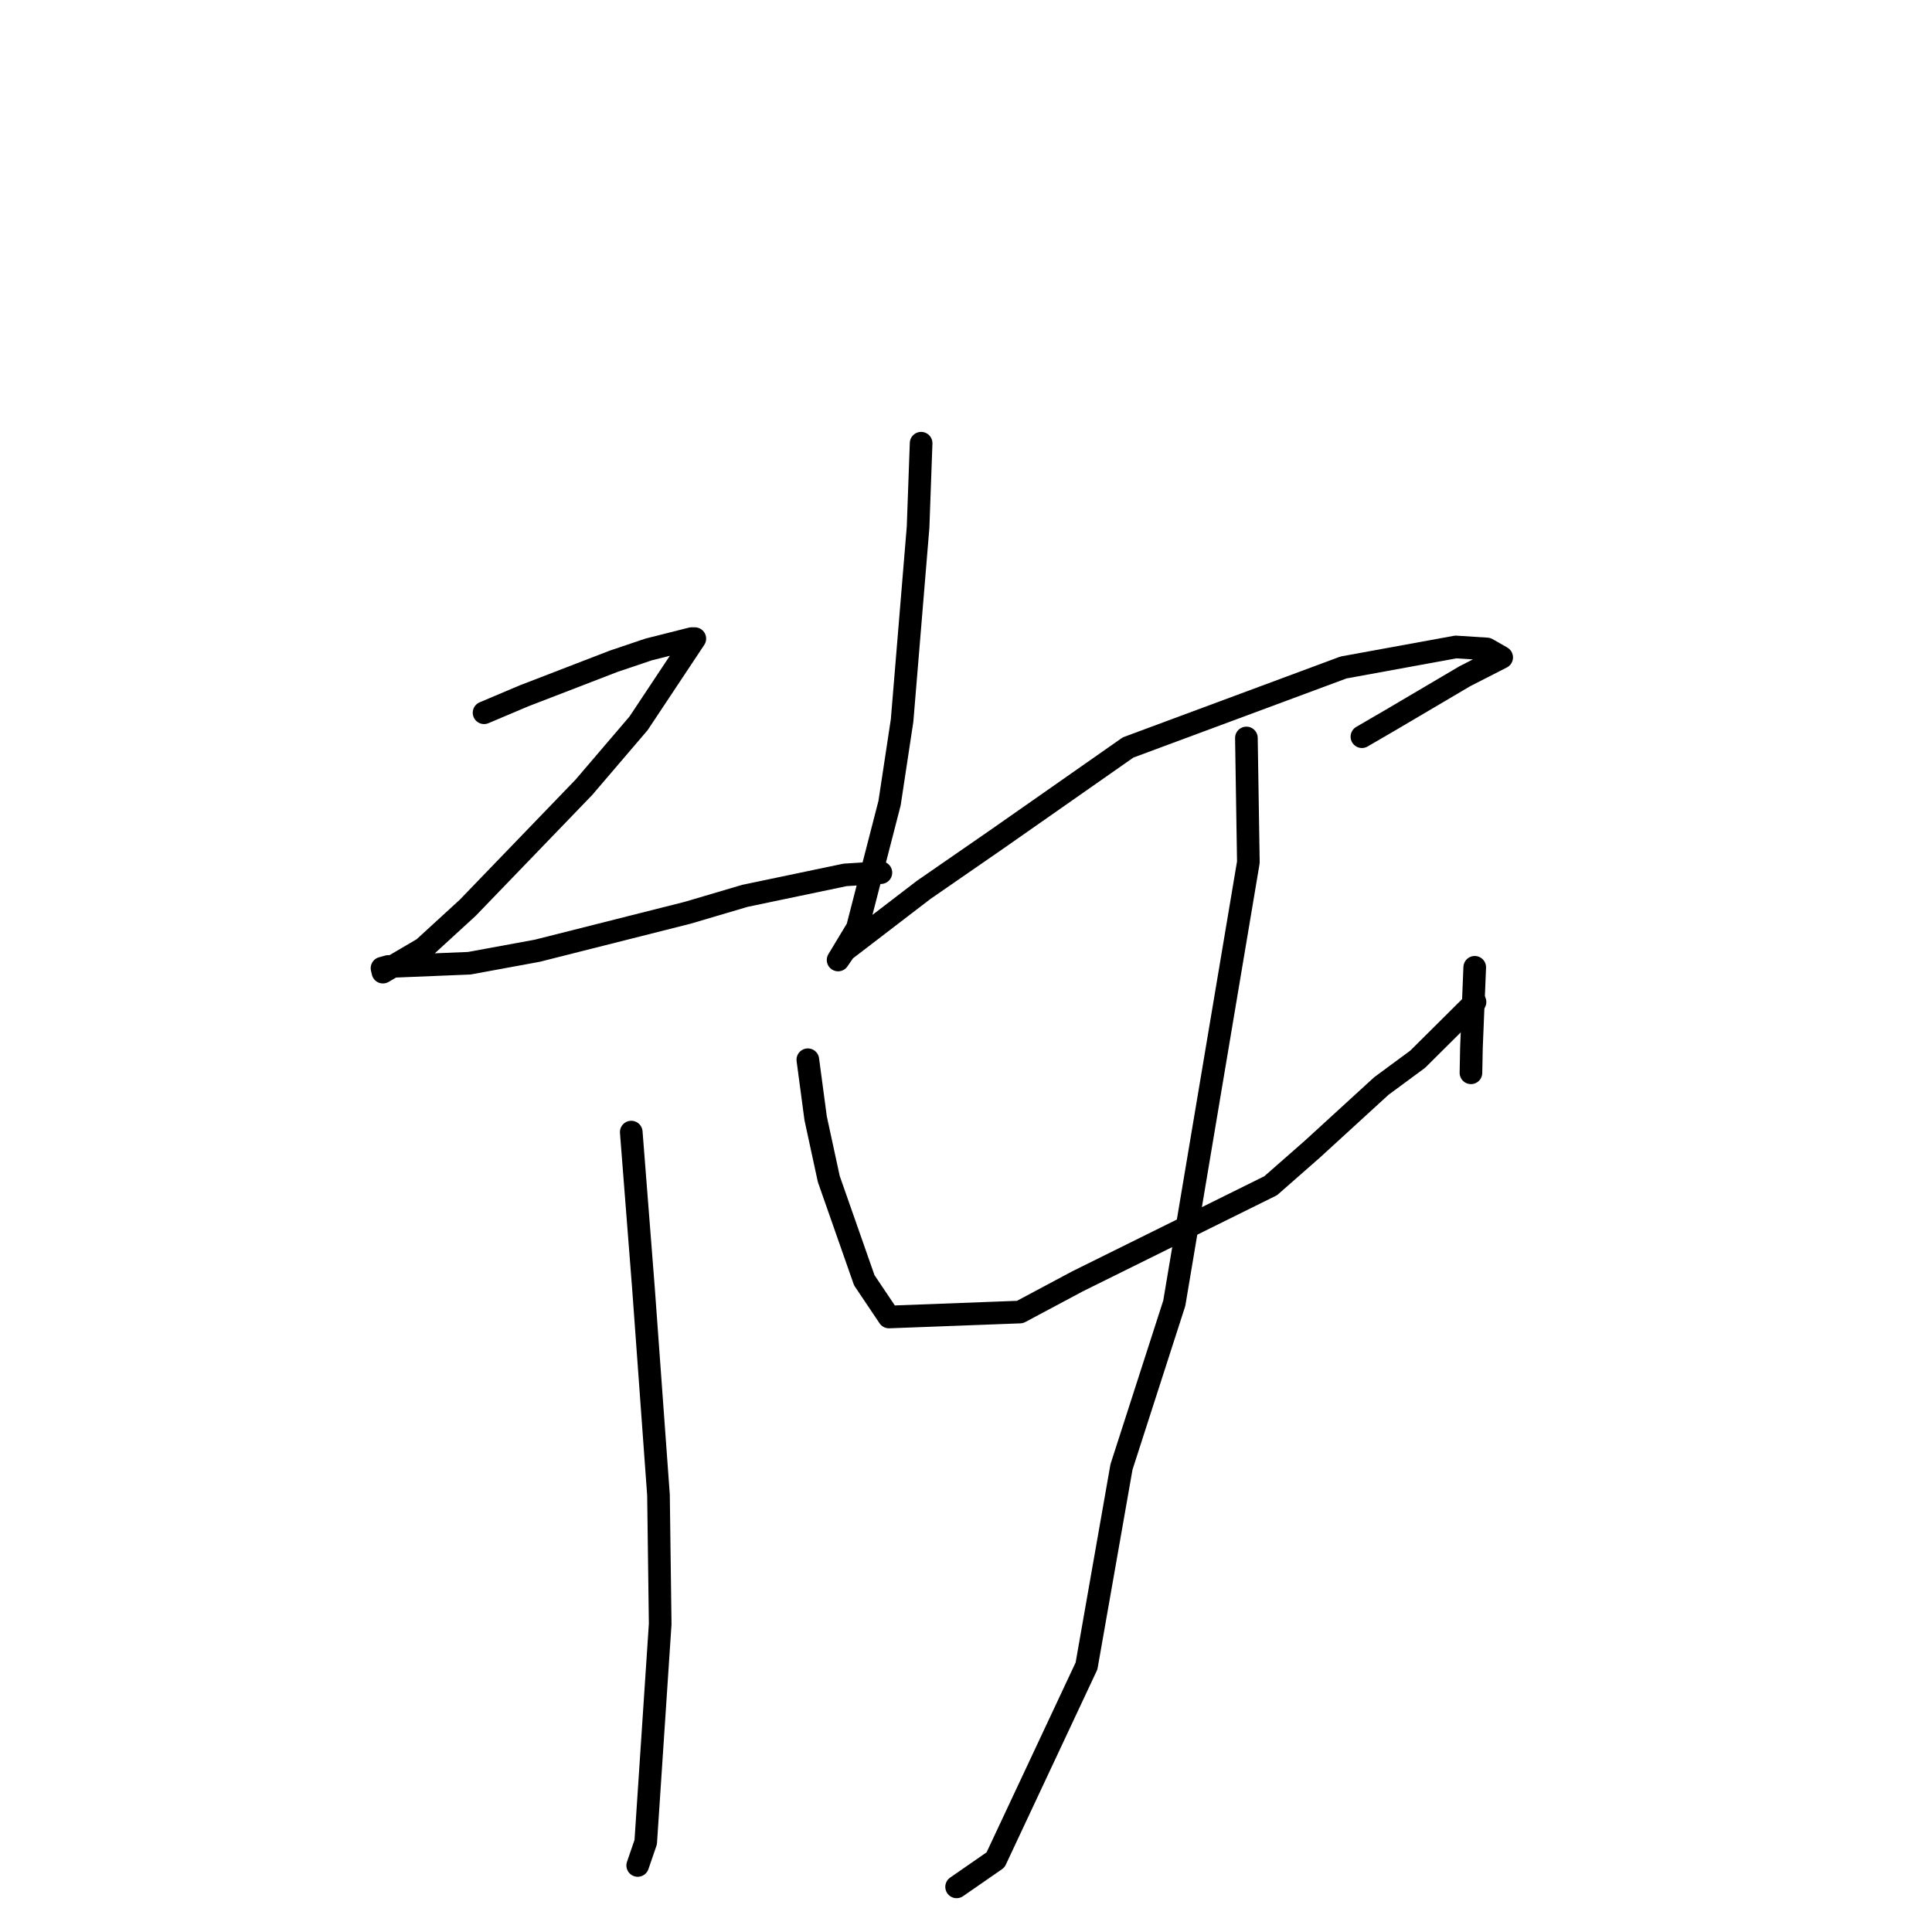 <?xml version="1.0" standalone="no"?>
    <svg width="256" height="256" xmlns="http://www.w3.org/2000/svg" version="1.1">
    <polyline stroke="black" stroke-width="3" stroke-linecap="round" fill="transparent" stroke-linejoin="round" points="64.141 94.442 69.425 92.207 81.313 87.62 85.951 86.055 91.641 84.62 91.997 84.622 92.068 84.622 84.621 95.836 77.366 104.324 61.982 120.28 56.107 125.664 50.74 128.813 50.618 128.29 51.436 128.062 51.616 128.065 62.191 127.633 71.198 125.976 91.116 120.947 98.709 118.704 111.974 115.929 116.291 115.657 116.723 115.63 " />
        <polyline stroke="black" stroke-width="3" stroke-linecap="round" fill="transparent" stroke-linejoin="round" points="83.645 150.009 85.262 170.699 87.253 198.1 87.478 215.185 85.561 244.097 84.5 247.183 " />
        <polyline stroke="black" stroke-width="3" stroke-linecap="round" fill="transparent" stroke-linejoin="round" points="122.053 58.728 121.65 69.852 119.533 95.459 117.873 106.412 113.606 122.968 111.307 126.781 111.054 127.2 111.052 127.204 111.052 127.204 111.922 125.94 122.386 117.918 132.26 111.092 149.479 99.043 178.027 88.443 192.91 85.725 197.029 85.989 198.922 87.068 198.973 87.104 198.98 87.109 194.083 89.613 184.381 95.334 180.461 97.616 " />
        <polyline stroke="black" stroke-width="3" stroke-linecap="round" fill="transparent" stroke-linejoin="round" points="107.042 140.42 108.077 148.176 109.819 156.225 114.523 169.643 117.791 174.508 135.154 173.853 142.783 169.78 168.375 157.113 173.901 152.262 183.03 143.907 187.848 140.354 195.106 133.142 195.446 132.77 " />
        <polyline stroke="black" stroke-width="3" stroke-linecap="round" fill="transparent" stroke-linejoin="round" points="195.41 128.171 194.973 138.84 194.909 142.152 " />
        <polyline stroke="black" stroke-width="3" stroke-linecap="round" fill="transparent" stroke-linejoin="round" points="165.154 97.785 165.415 114.249 155.597 172.688 148.602 194.382 143.969 220.749 131.914 246.447 126.756 250.02 " />
        </svg>